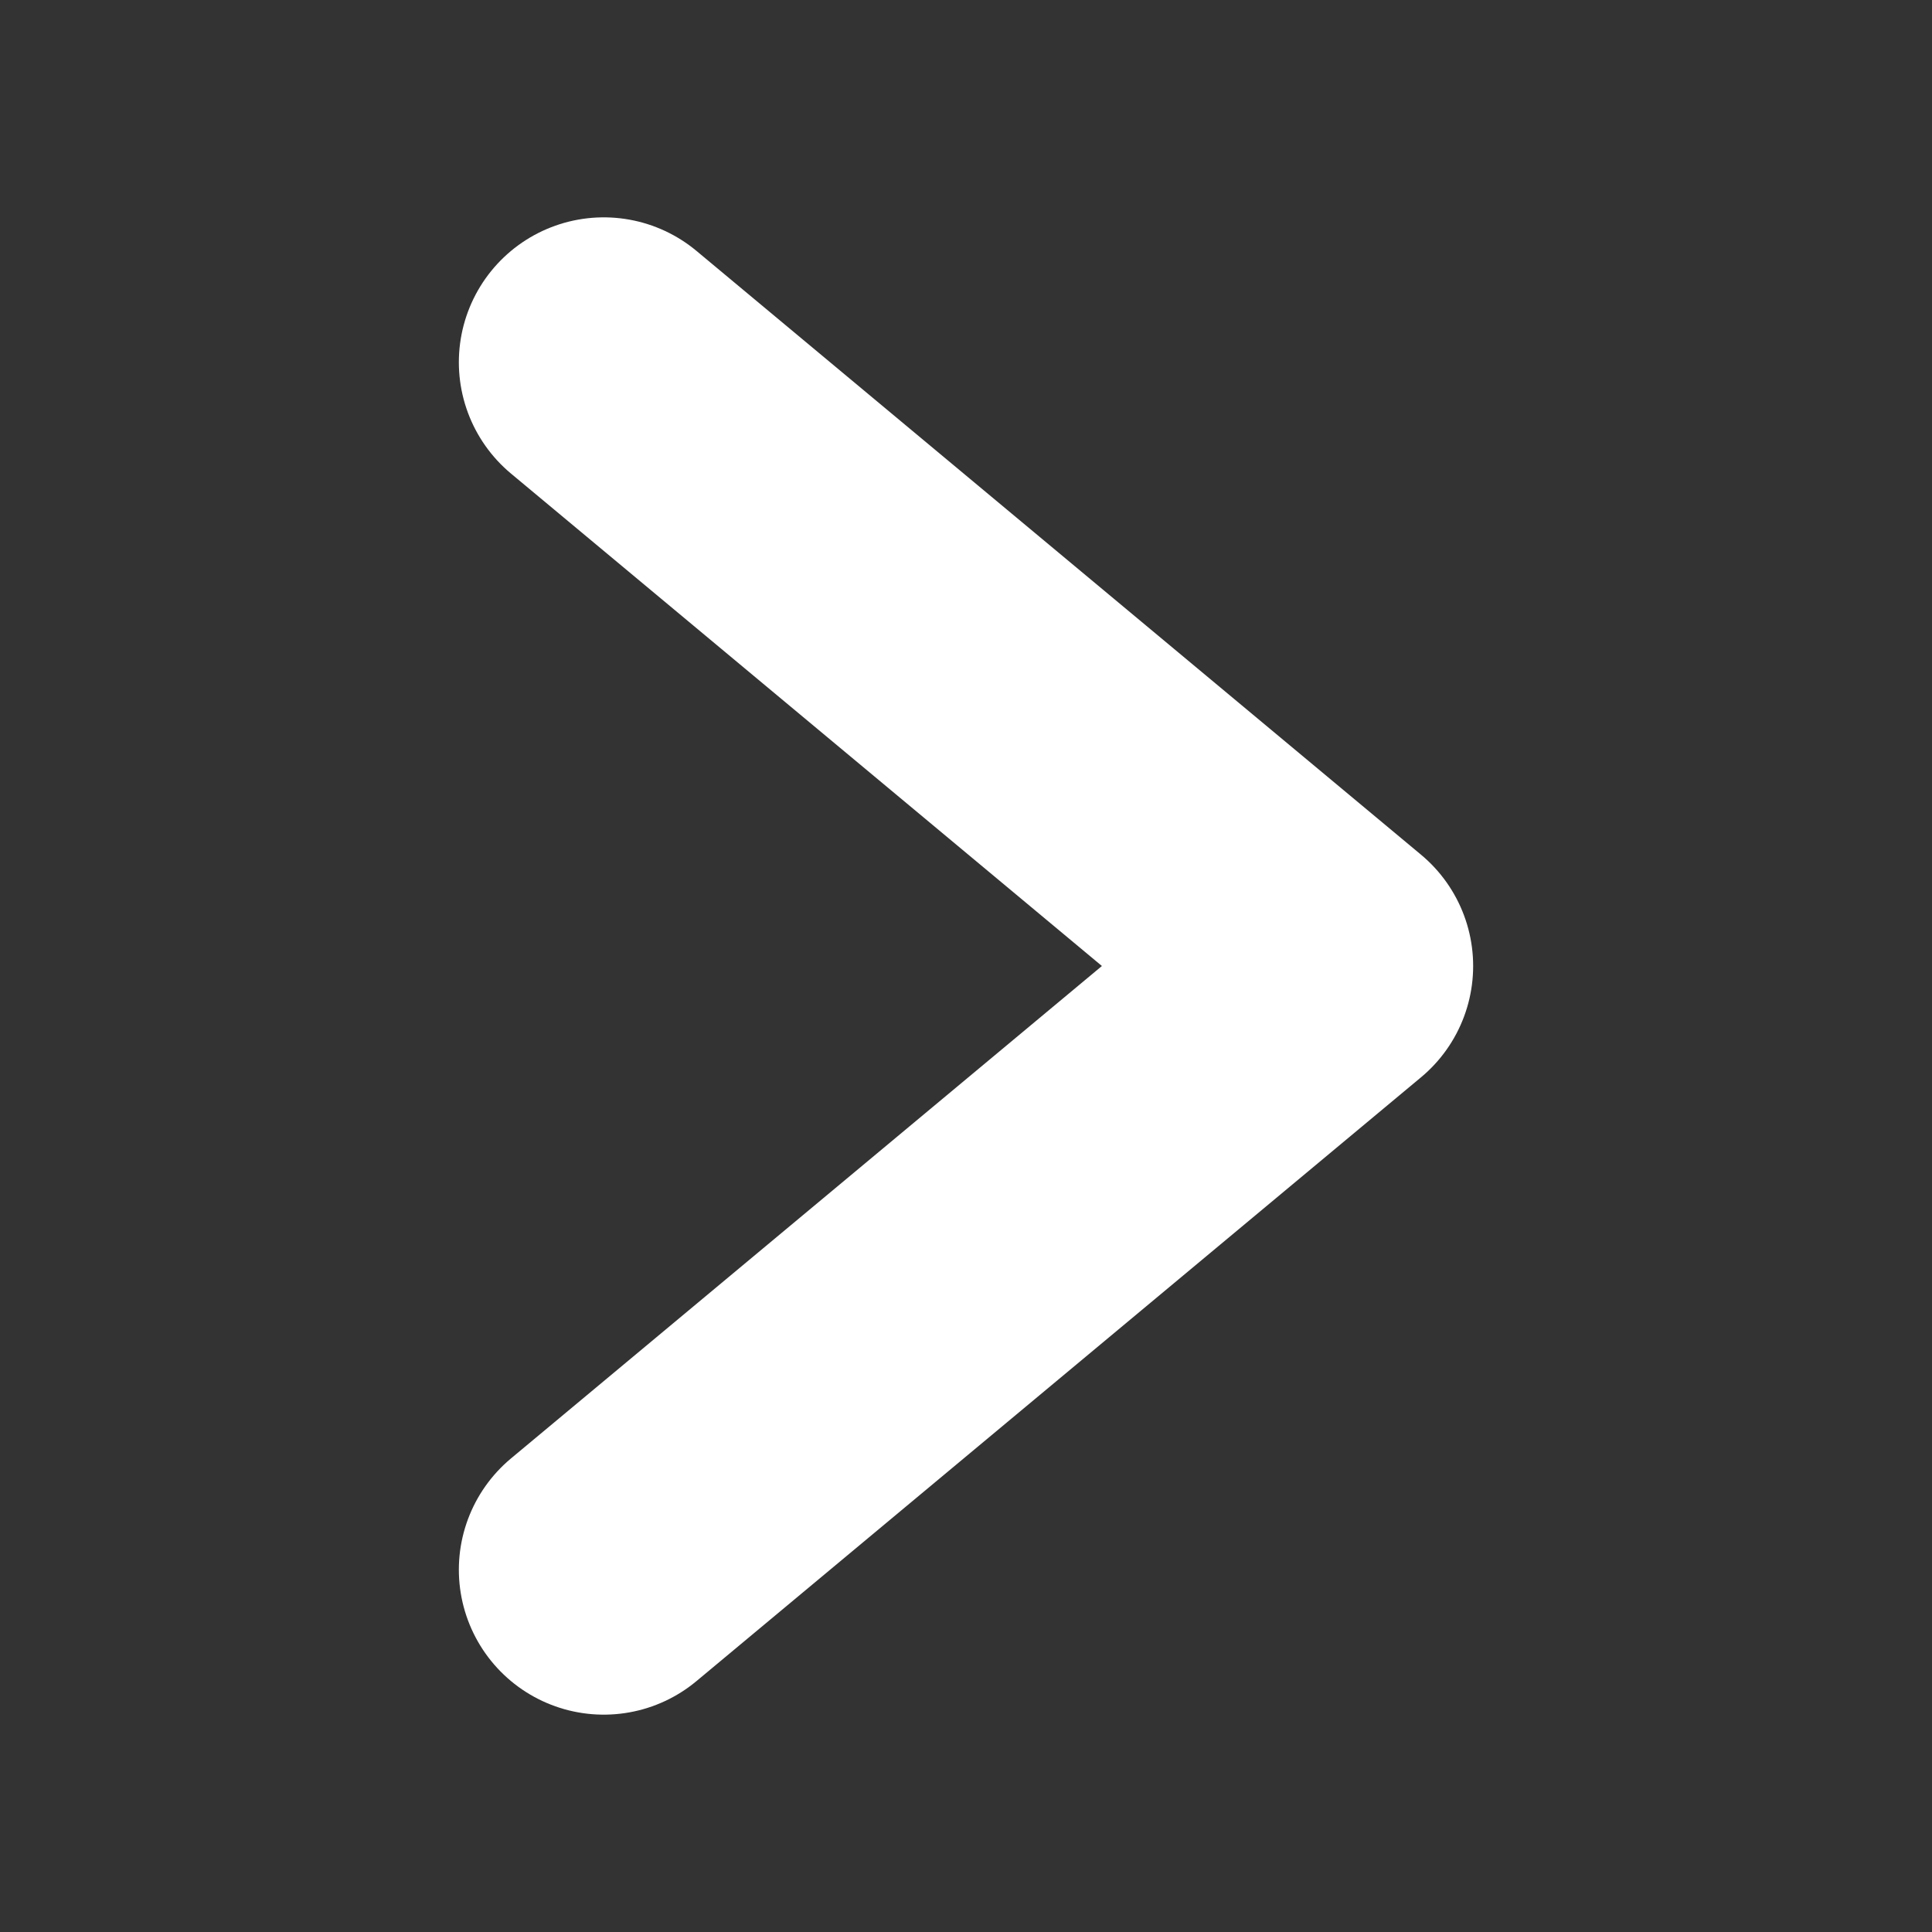 <svg width="400" height="400"
    xmlns="http://www.w3.org/2000/svg">
    <rect width="100%" height="100%" fill="#333333" stroke="none"/>
    <path d="M125 75 L275 200 L125 325" stroke="white" stroke-width="60px" stroke-linecap="round" stroke-linejoin="round" fill="transparent" />
</svg>